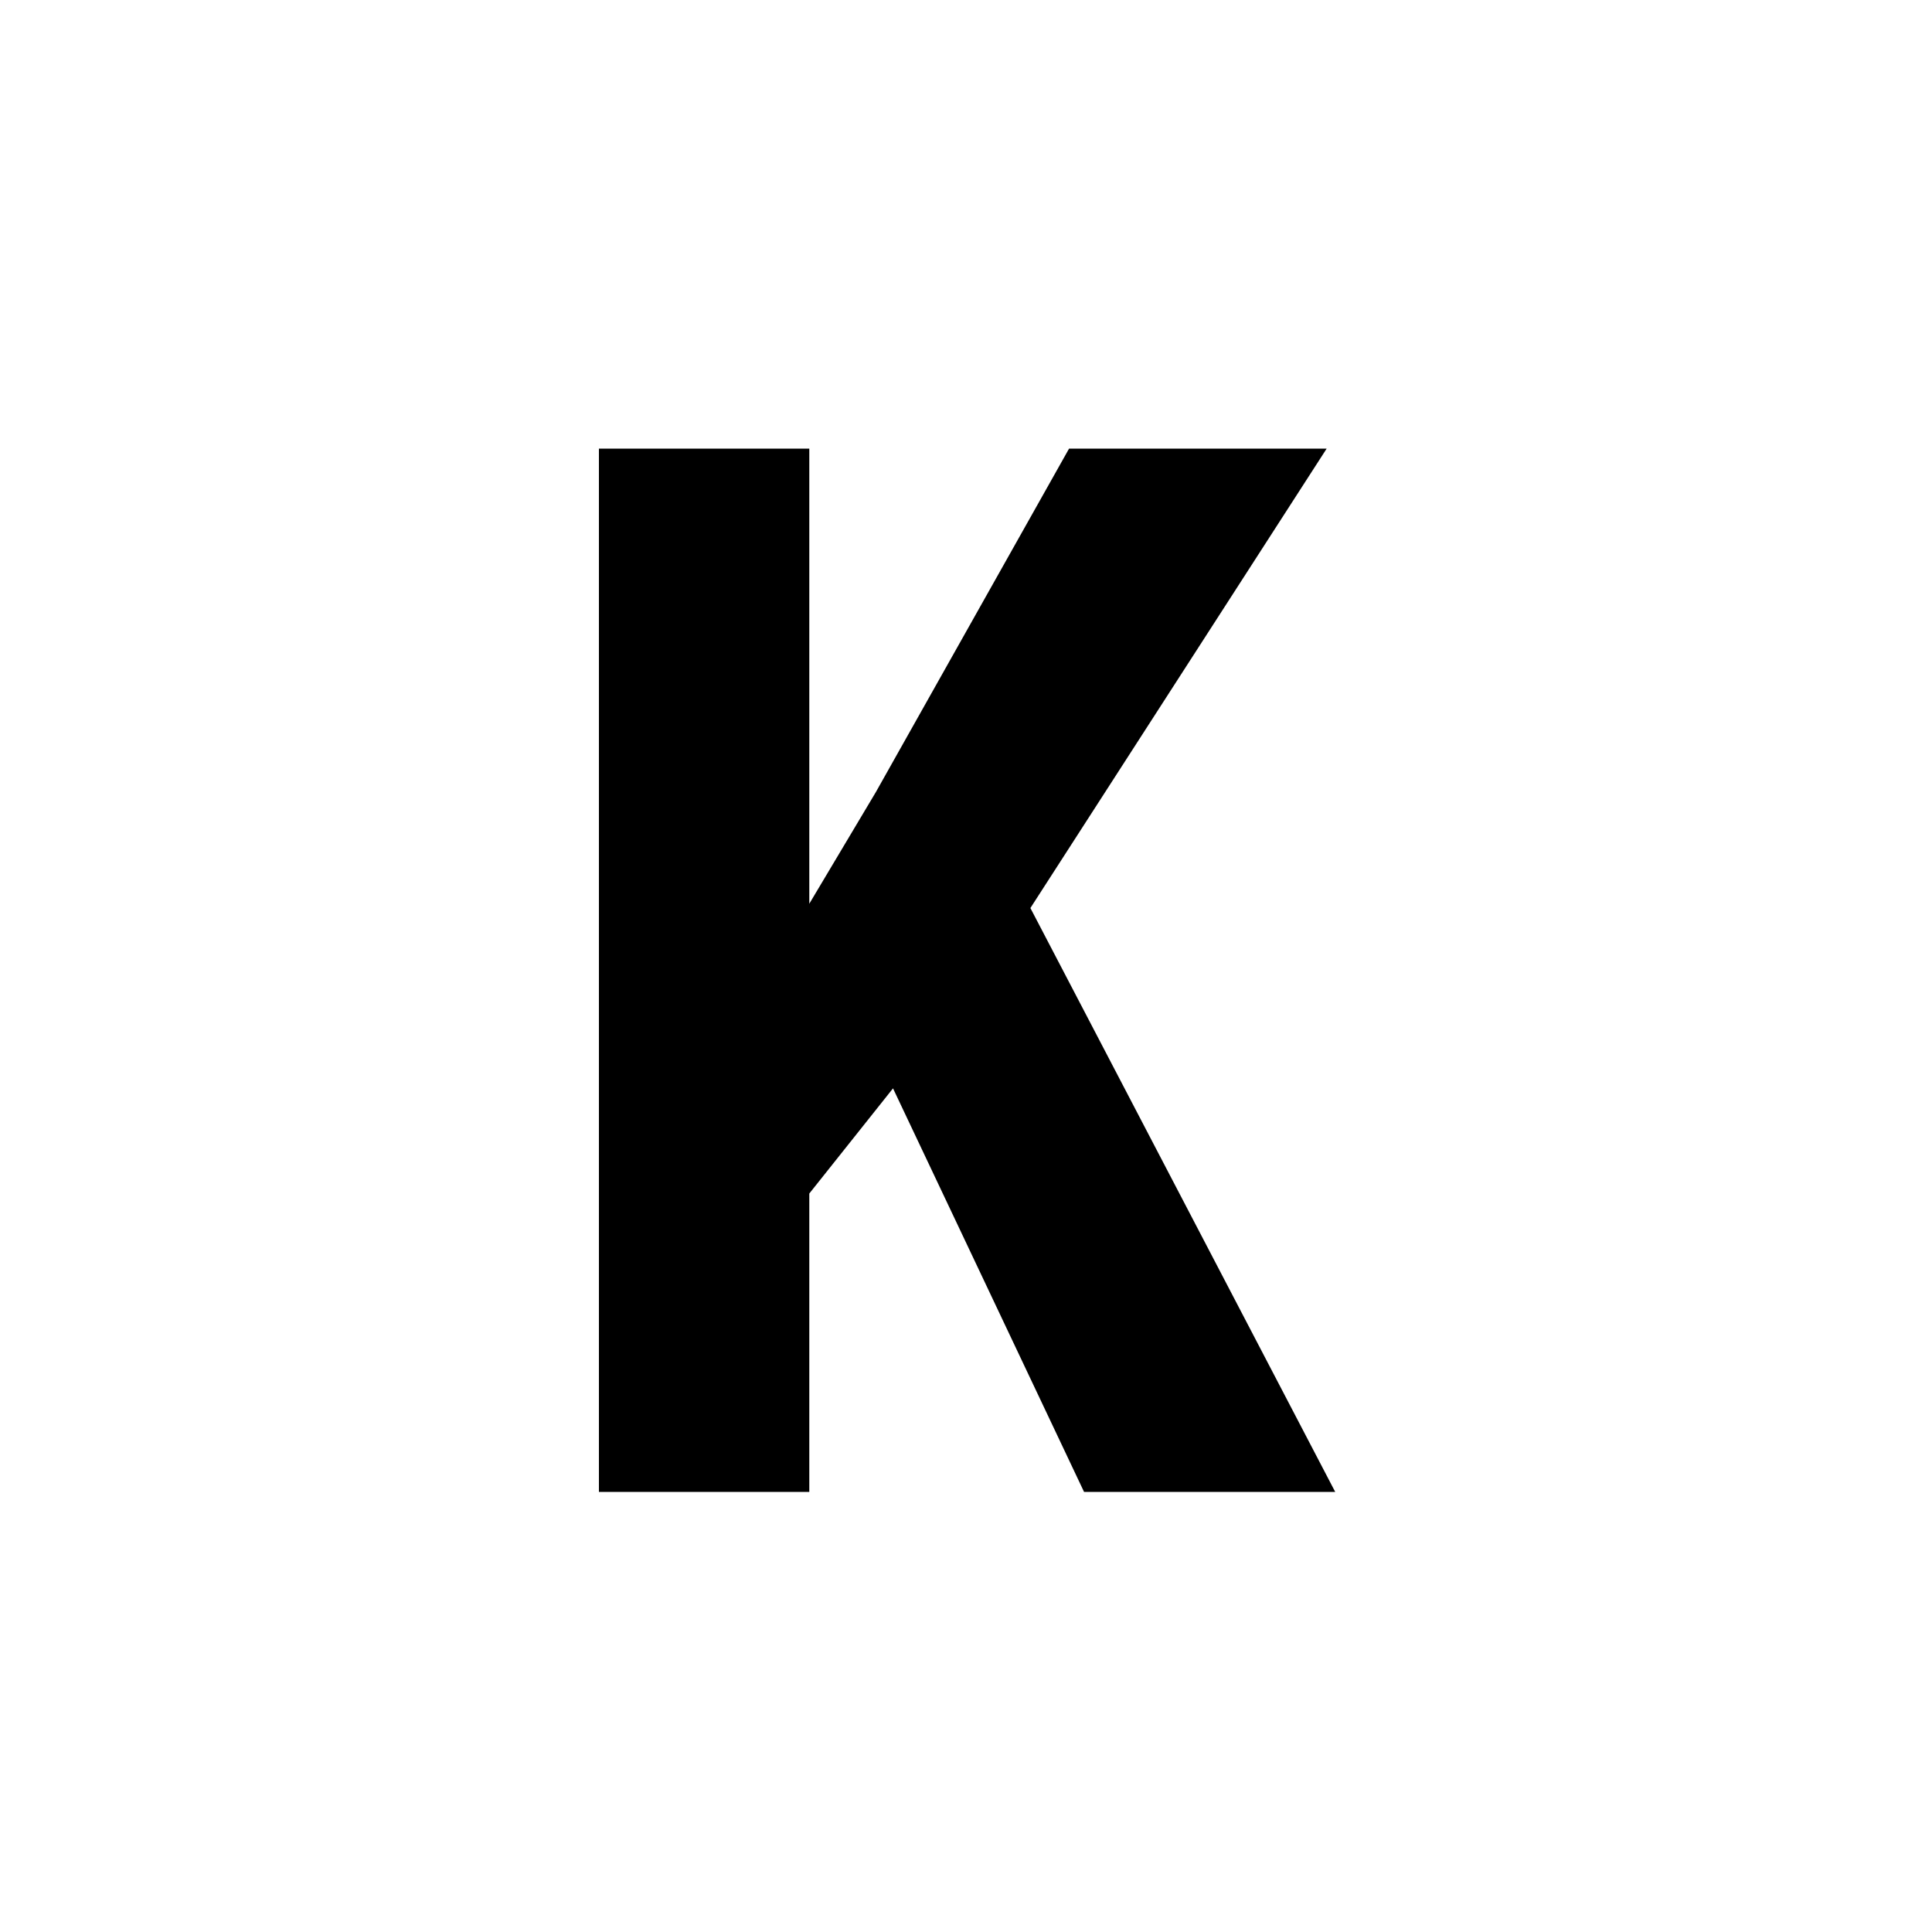 <?xml version="1.0" encoding="utf-8"?>
<!-- Generator: Adobe Illustrator 20.1.0, SVG Export Plug-In . SVG Version: 6.00 Build 0)  -->
<svg version="1.1" id="Layer_1" xmlns="http://www.w3.org/2000/svg" xmlns:xlink="http://www.w3.org/1999/xlink" x="0px" y="0px"
	 viewBox="0 0 90 90" style="enable-background:new 0 0 90 90;" xml:space="preserve">
<g>
	<path d="M41.6,50.7l-3.9,4.9v13.9h-9.8V20.9h9.8v21.2l3.1-5.2l9-16h12L48,42.3l14.2,27.2H50.5L41.6,50.7z"/>
</g>
</svg>
